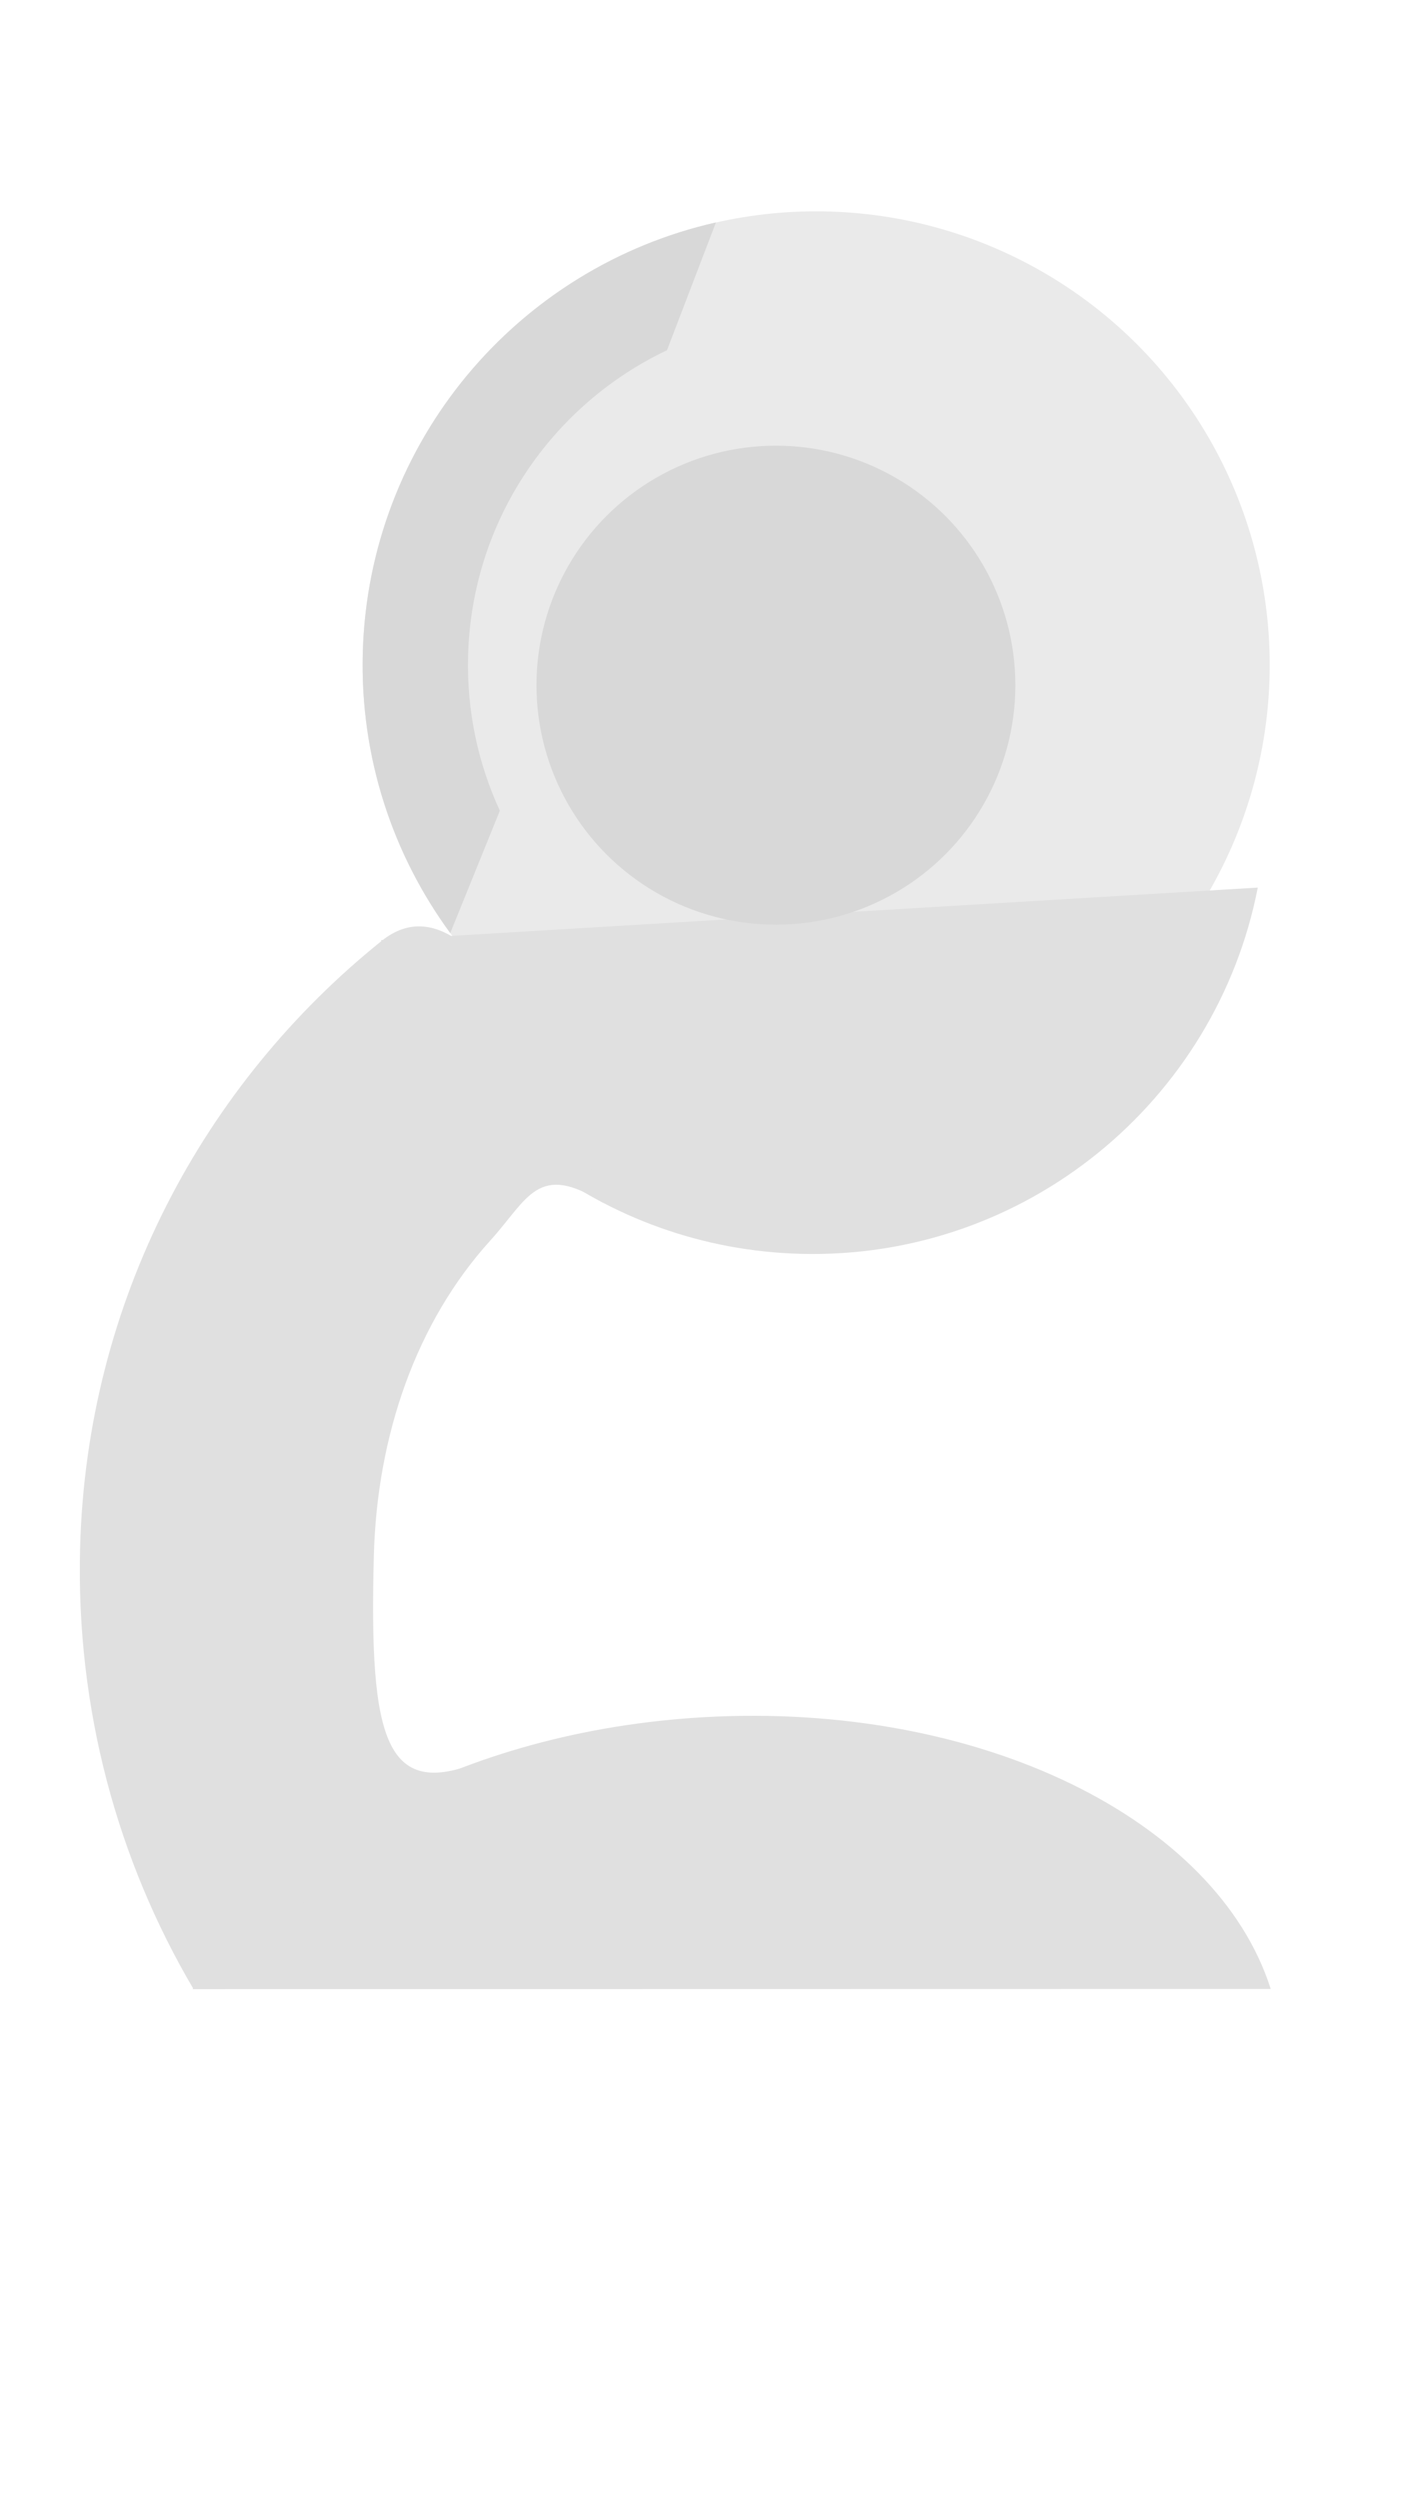 <?xml version="1.0" encoding="utf-8"?>
<!-- Generator: Adobe Illustrator 16.0.0, SVG Export Plug-In . SVG Version: 6.00 Build 0)  -->
<!DOCTYPE svg PUBLIC "-//W3C//DTD SVG 1.1//EN" "http://www.w3.org/Graphics/SVG/1.1/DTD/svg11.dtd">
<svg version="1.1" id="Capa_1" xmlns="http://www.w3.org/2000/svg" xmlns:xlink="http://www.w3.org/1999/xlink" x="0px" y="0px"
	 width="1080px" height="1920px" viewBox="0 0 1080 1920" enable-background="new 0 0 1080 1920" xml:space="preserve">
<circle fill="#EAEAEA" cx="626.928" cy="510.665" r="348.388"/>
<path fill="#D8D8D8" d="M359.56,503.68c2.722-104.185,64.675-192.885,152.783-234.738l37.595-98.13
	C398.092,205.094,282.911,338.836,278.66,501.566c-2.097,80.259,23.126,154.883,67.203,214.97l38.084-93.957l0.007-0.021
	C367.3,586.467,358.452,546.103,359.56,503.68z"/>
<path fill="#E0E0E0" d="M292.678,721.93c44.229,136.598,170.739,236.958,322.436,240.921
	c172.564,4.509,319.094-117.257,351.033-281.247L292.678,721.93z"/>
<path fill="#E0E0E0" d="M147.986,1527.514c52.569-111.729,206.718-198.354,393.075-208.856
	c211.99-11.944,393.637,78.677,435.021,208.708L147.986,1527.514z"/>
<path fill="#E0E0E0" d="M372.299,1351.156c-76.287,33.083-88.858-13.906-85.133-156.494c2.414-92.39,32.532-179.313,89.642-242.237
	c28.692-31.613,36.21-60.739,86.457-28.775c0,0-84.793-269.671-170.141-201.104C156.84,832.037,66.498,998.363,61.524,1188.767
	c-3.235,123.823,28.972,240.139,87.171,338.766L372.299,1351.156z"/>
<circle fill="#D8D8D8" cx="596.01" cy="526.164" r="183.924"/>
</svg>
